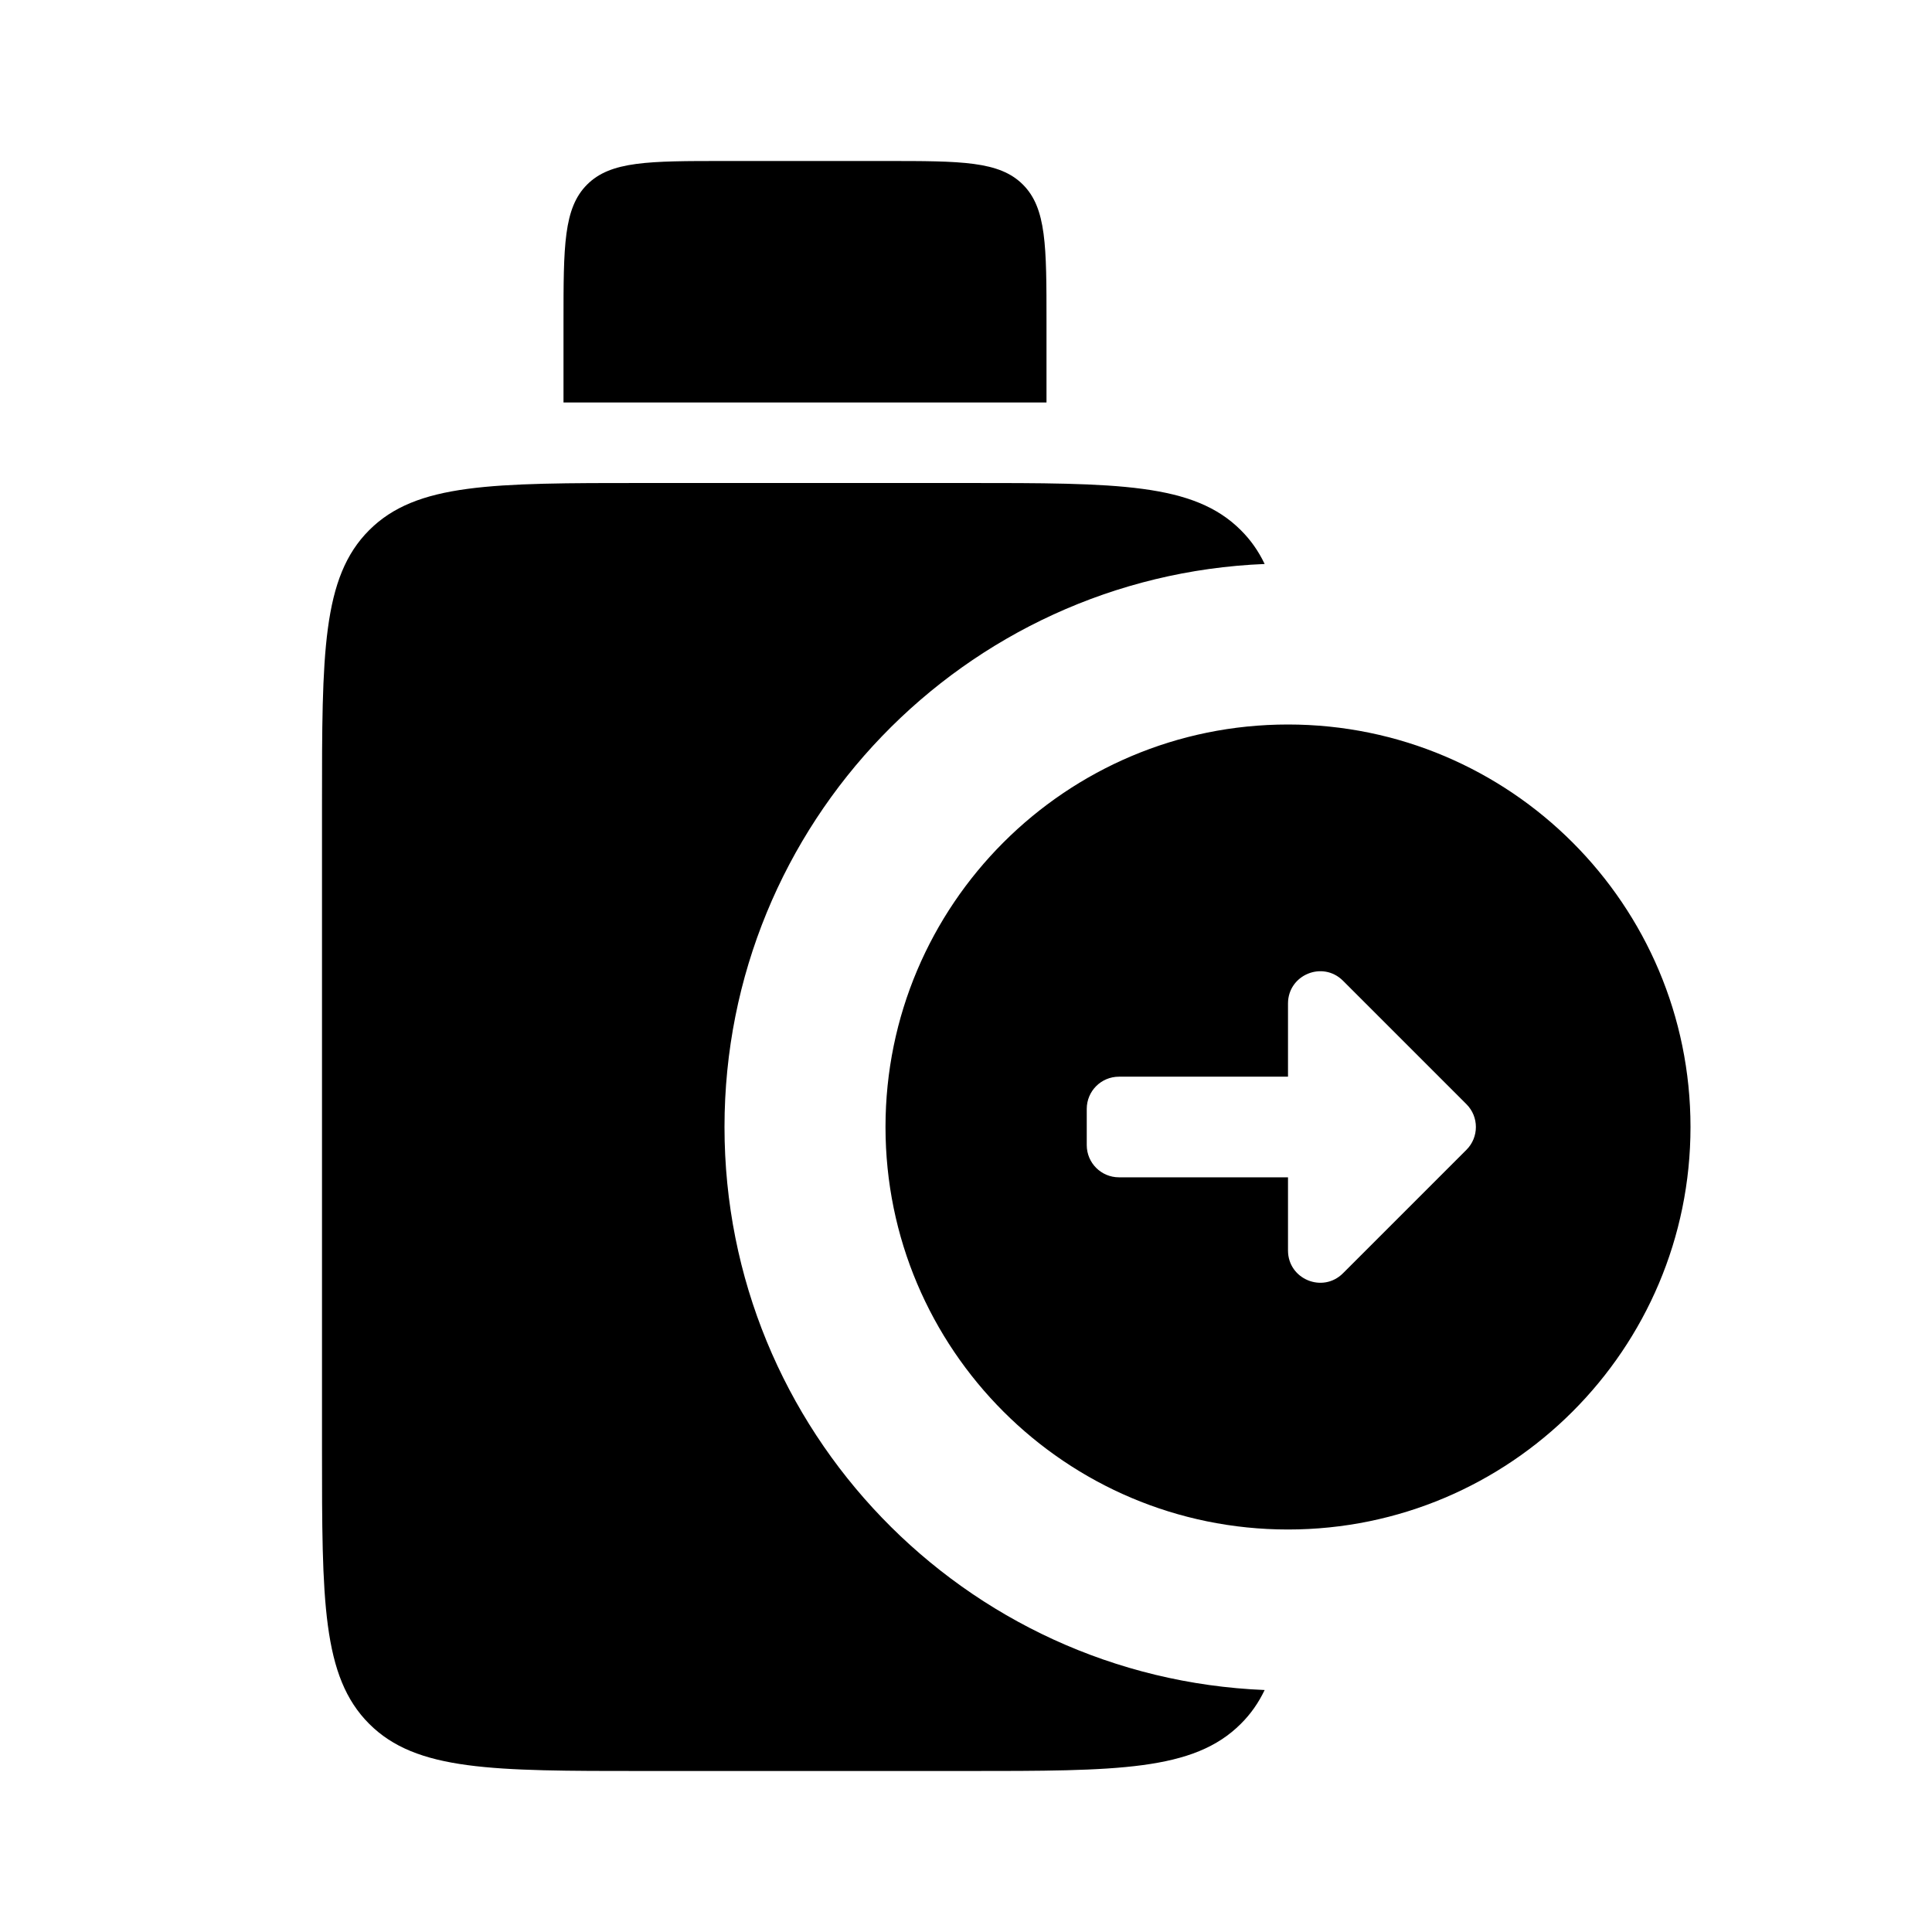<svg width="24" height="24" viewBox="0 0 24 24" fill="currentColor" xmlns="http://www.w3.org/2000/svg">
<path fill-rule="evenodd" clip-rule="evenodd" d="M7.293 2.293C7 2.586 7 3.057 7 4V5H13V4C13 3.057 13 2.586 12.707 2.293C12.414 2 11.943 2 11 2H9C8.057 2 7.586 2 7.293 2.293ZM4.586 6.586C4 7.172 4 8.114 4 10V18C4 19.886 4 20.828 4.586 21.414C5.172 22 6.114 22 8 22H12C13.886 22 14.828 22 15.414 21.414C15.537 21.292 15.634 21.153 15.71 20.994C11.979 20.842 9 17.769 9 14C9 10.231 11.979 7.158 15.71 7.006C15.634 6.847 15.537 6.708 15.414 6.586C14.828 6 13.886 6 12 6H8C6.114 6 5.172 6 4.586 6.586ZM16 19C18.76 19 21 16.76 21 14C21 11.24 18.76 9 16 9C13.24 9 11 11.24 11 14C11 16.76 13.24 19 16 19ZM16 13.375H13.9C13.679 13.375 13.5 13.554 13.5 13.775V14.225C13.5 14.446 13.679 14.625 13.9 14.625H16V15.534C16 15.891 16.431 16.069 16.683 15.817L18.217 14.283C18.373 14.127 18.373 13.873 18.217 13.717L16.683 12.183C16.431 11.931 16 12.109 16 12.466V13.375Z" />
</svg>
